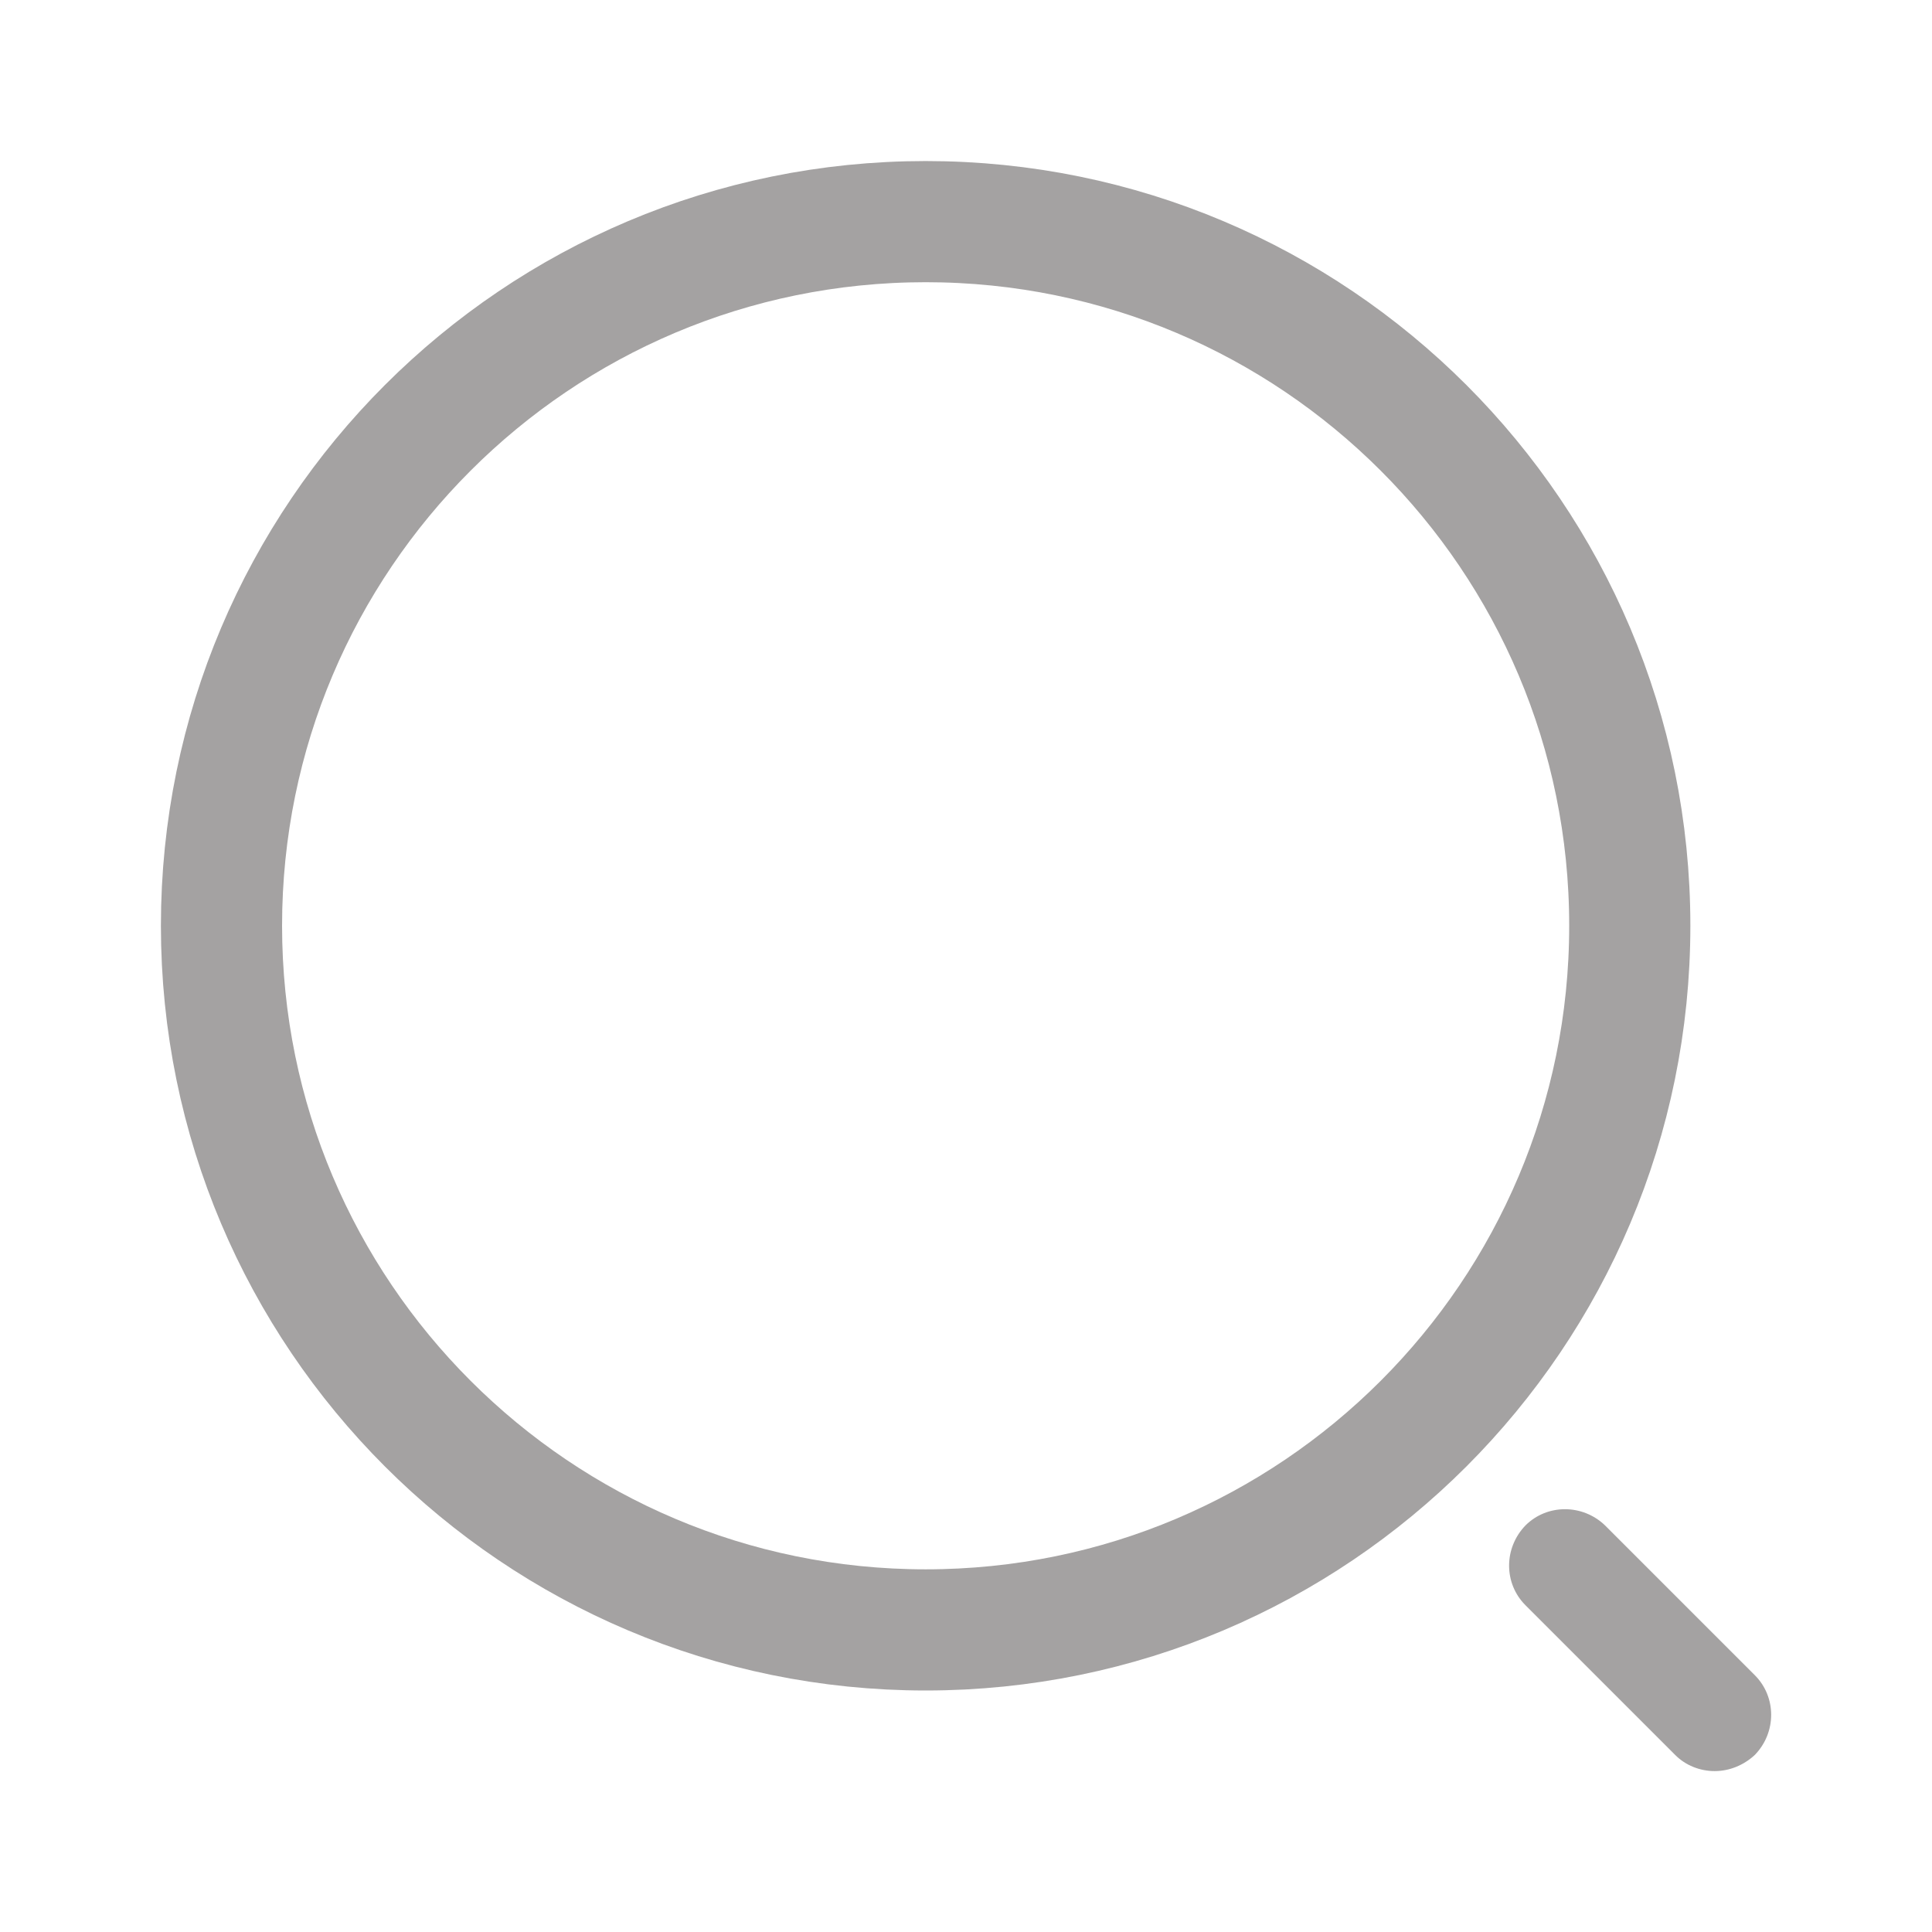 <svg width="14" height="14" viewBox="0 0 14 14" fill="none" xmlns="http://www.w3.org/2000/svg">
<g id="vuesax/bold/search-normal">
<g id="search-normal">
<path id="Vector" d="M11.81 6.708C11.81 9.526 9.526 11.811 6.708 11.811C3.89 11.811 1.605 9.526 1.605 6.708C1.605 3.89 3.89 1.606 6.708 1.606C9.526 1.606 11.81 3.89 11.81 6.708Z" stroke="#A4A2A2" stroke-width="0.878"/>
<path id="Vector_2" d="M12.425 12.834C12.319 12.834 12.214 12.793 12.139 12.717L11.054 11.632C10.896 11.474 10.896 11.218 11.054 11.054C11.211 10.897 11.468 10.897 11.631 11.054L12.716 12.139C12.874 12.297 12.874 12.554 12.716 12.717C12.634 12.793 12.53 12.834 12.425 12.834Z" fill="#A4A2A2"/>
</g>
</g>
</svg>
